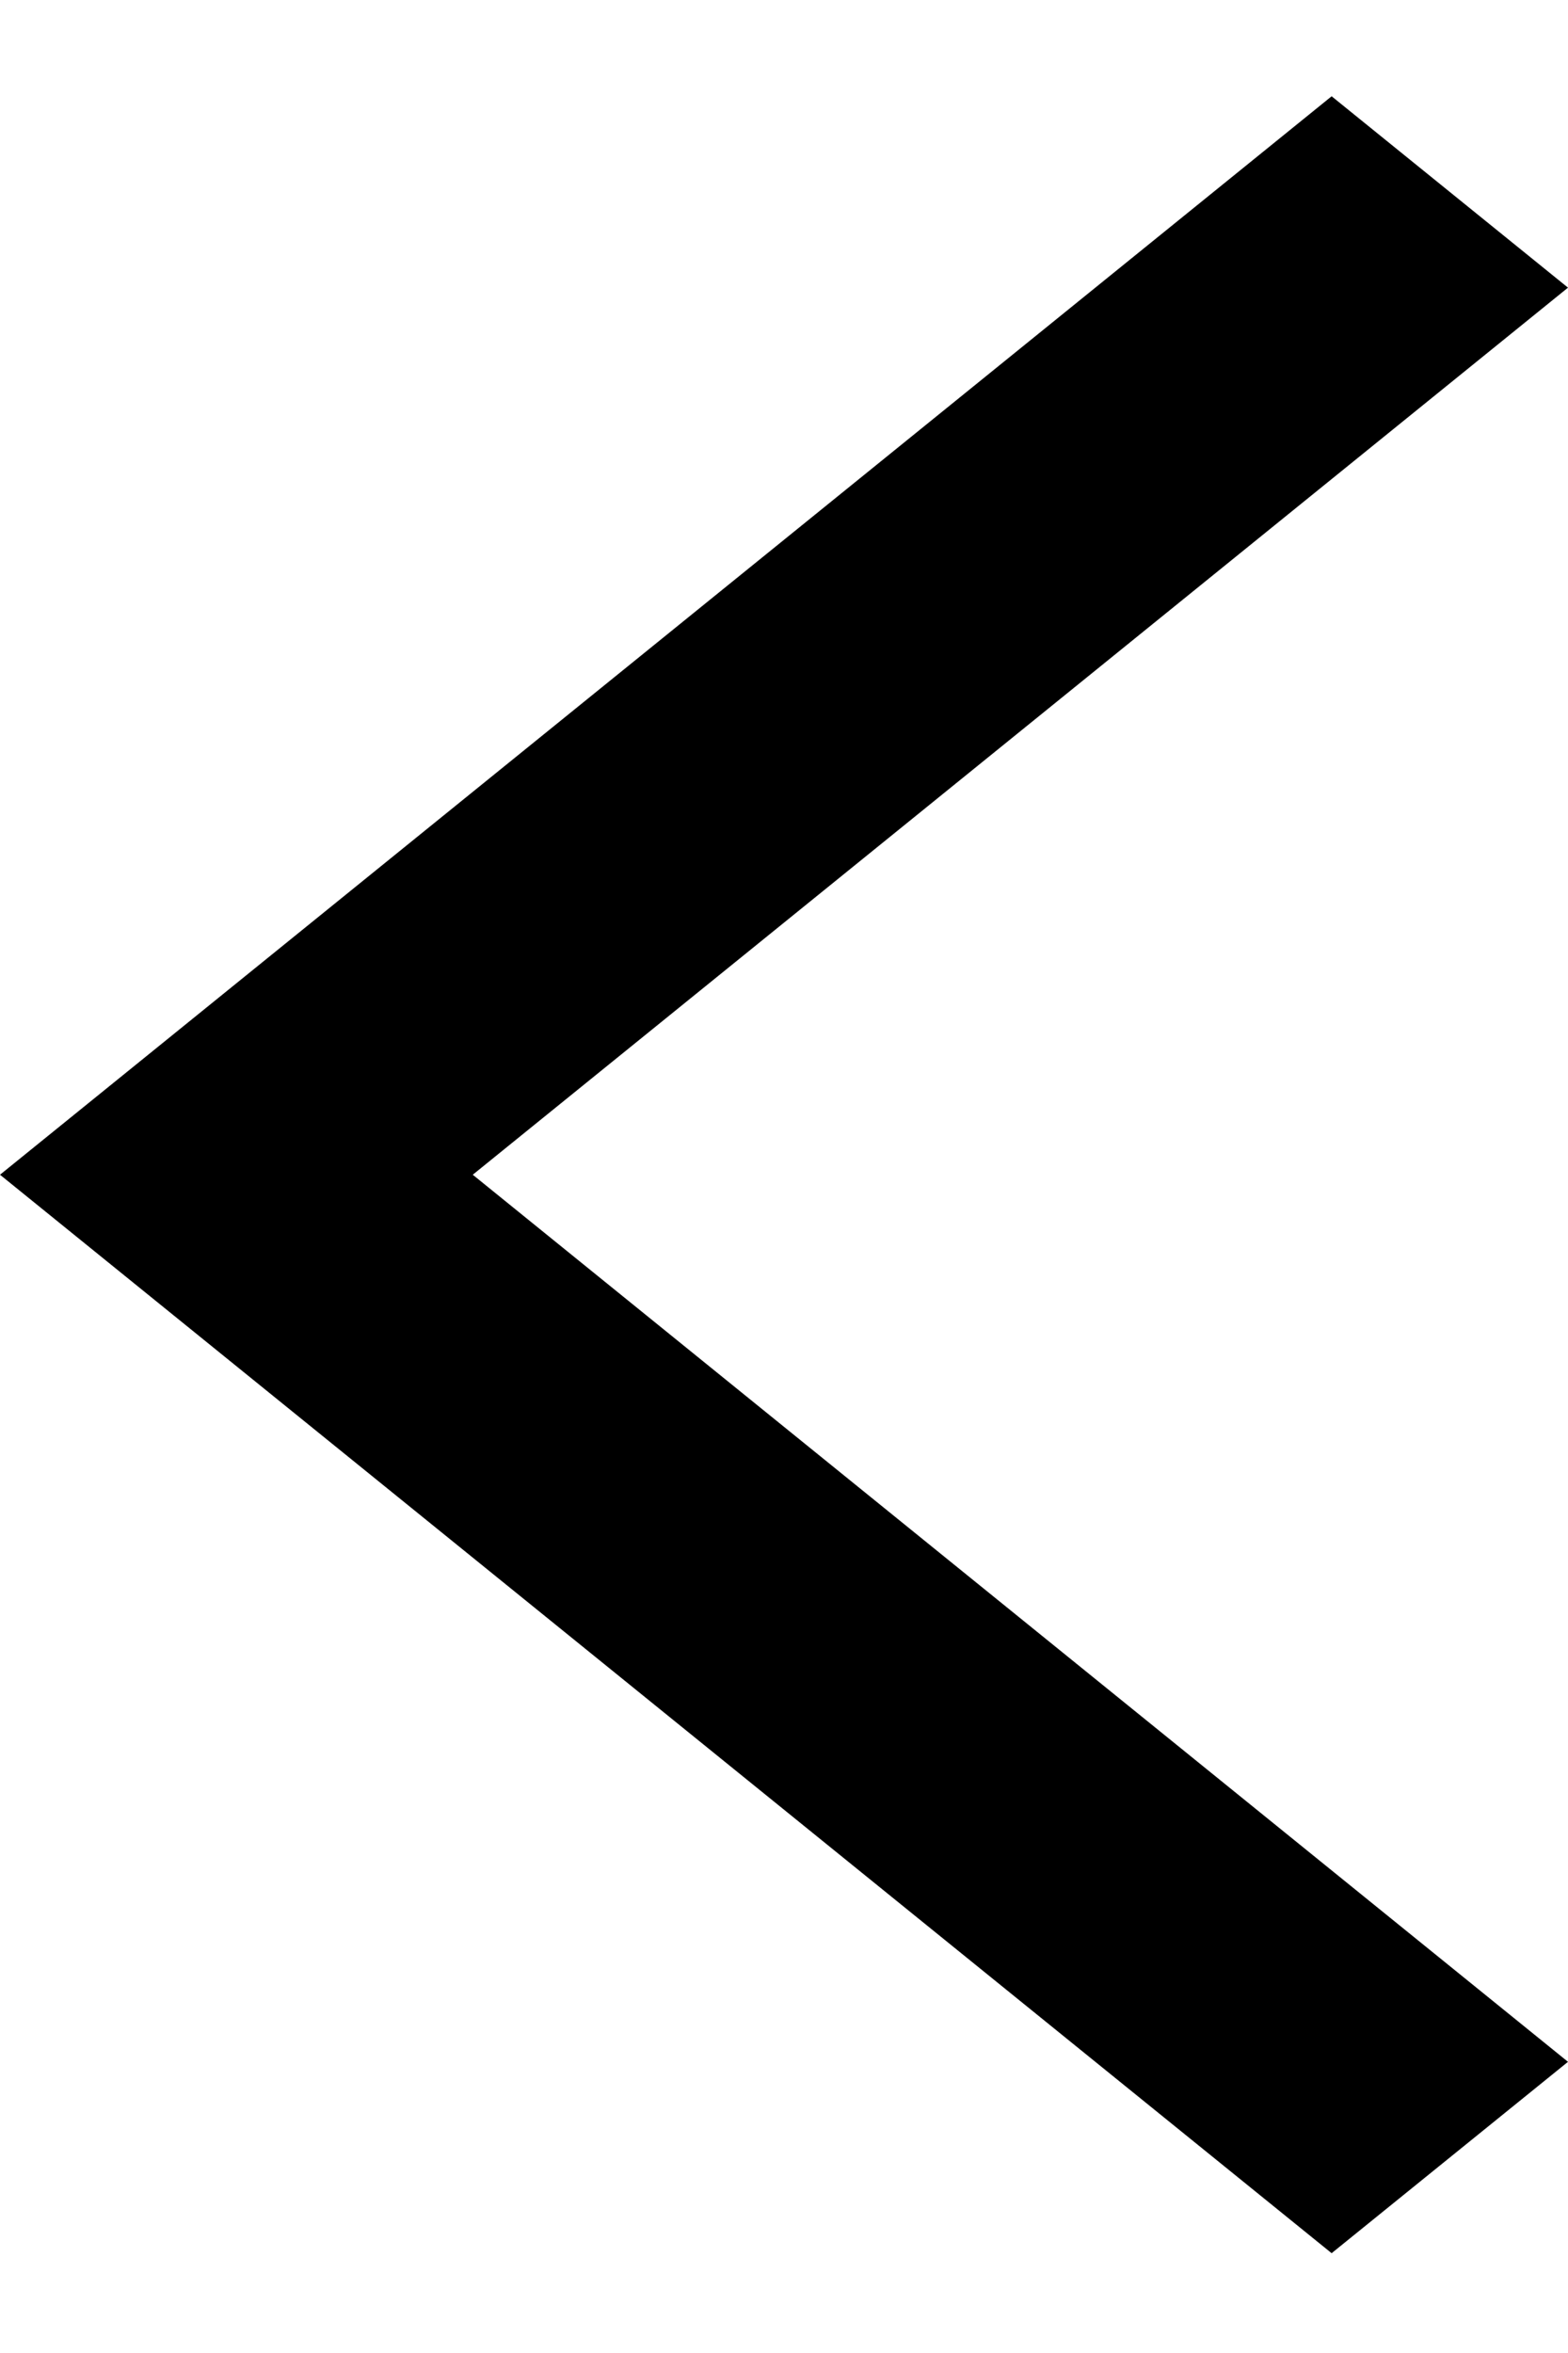 <svg width="8" height="12" viewBox="0 0 8 12" fill="none" xmlns="http://www.w3.org/2000/svg">
<path d="M6.794 11.491L0 5.991L6.794 0.491L8 1.467L2.412 5.991L8 10.515L6.794 11.491Z" fill="black"/>
</svg>

